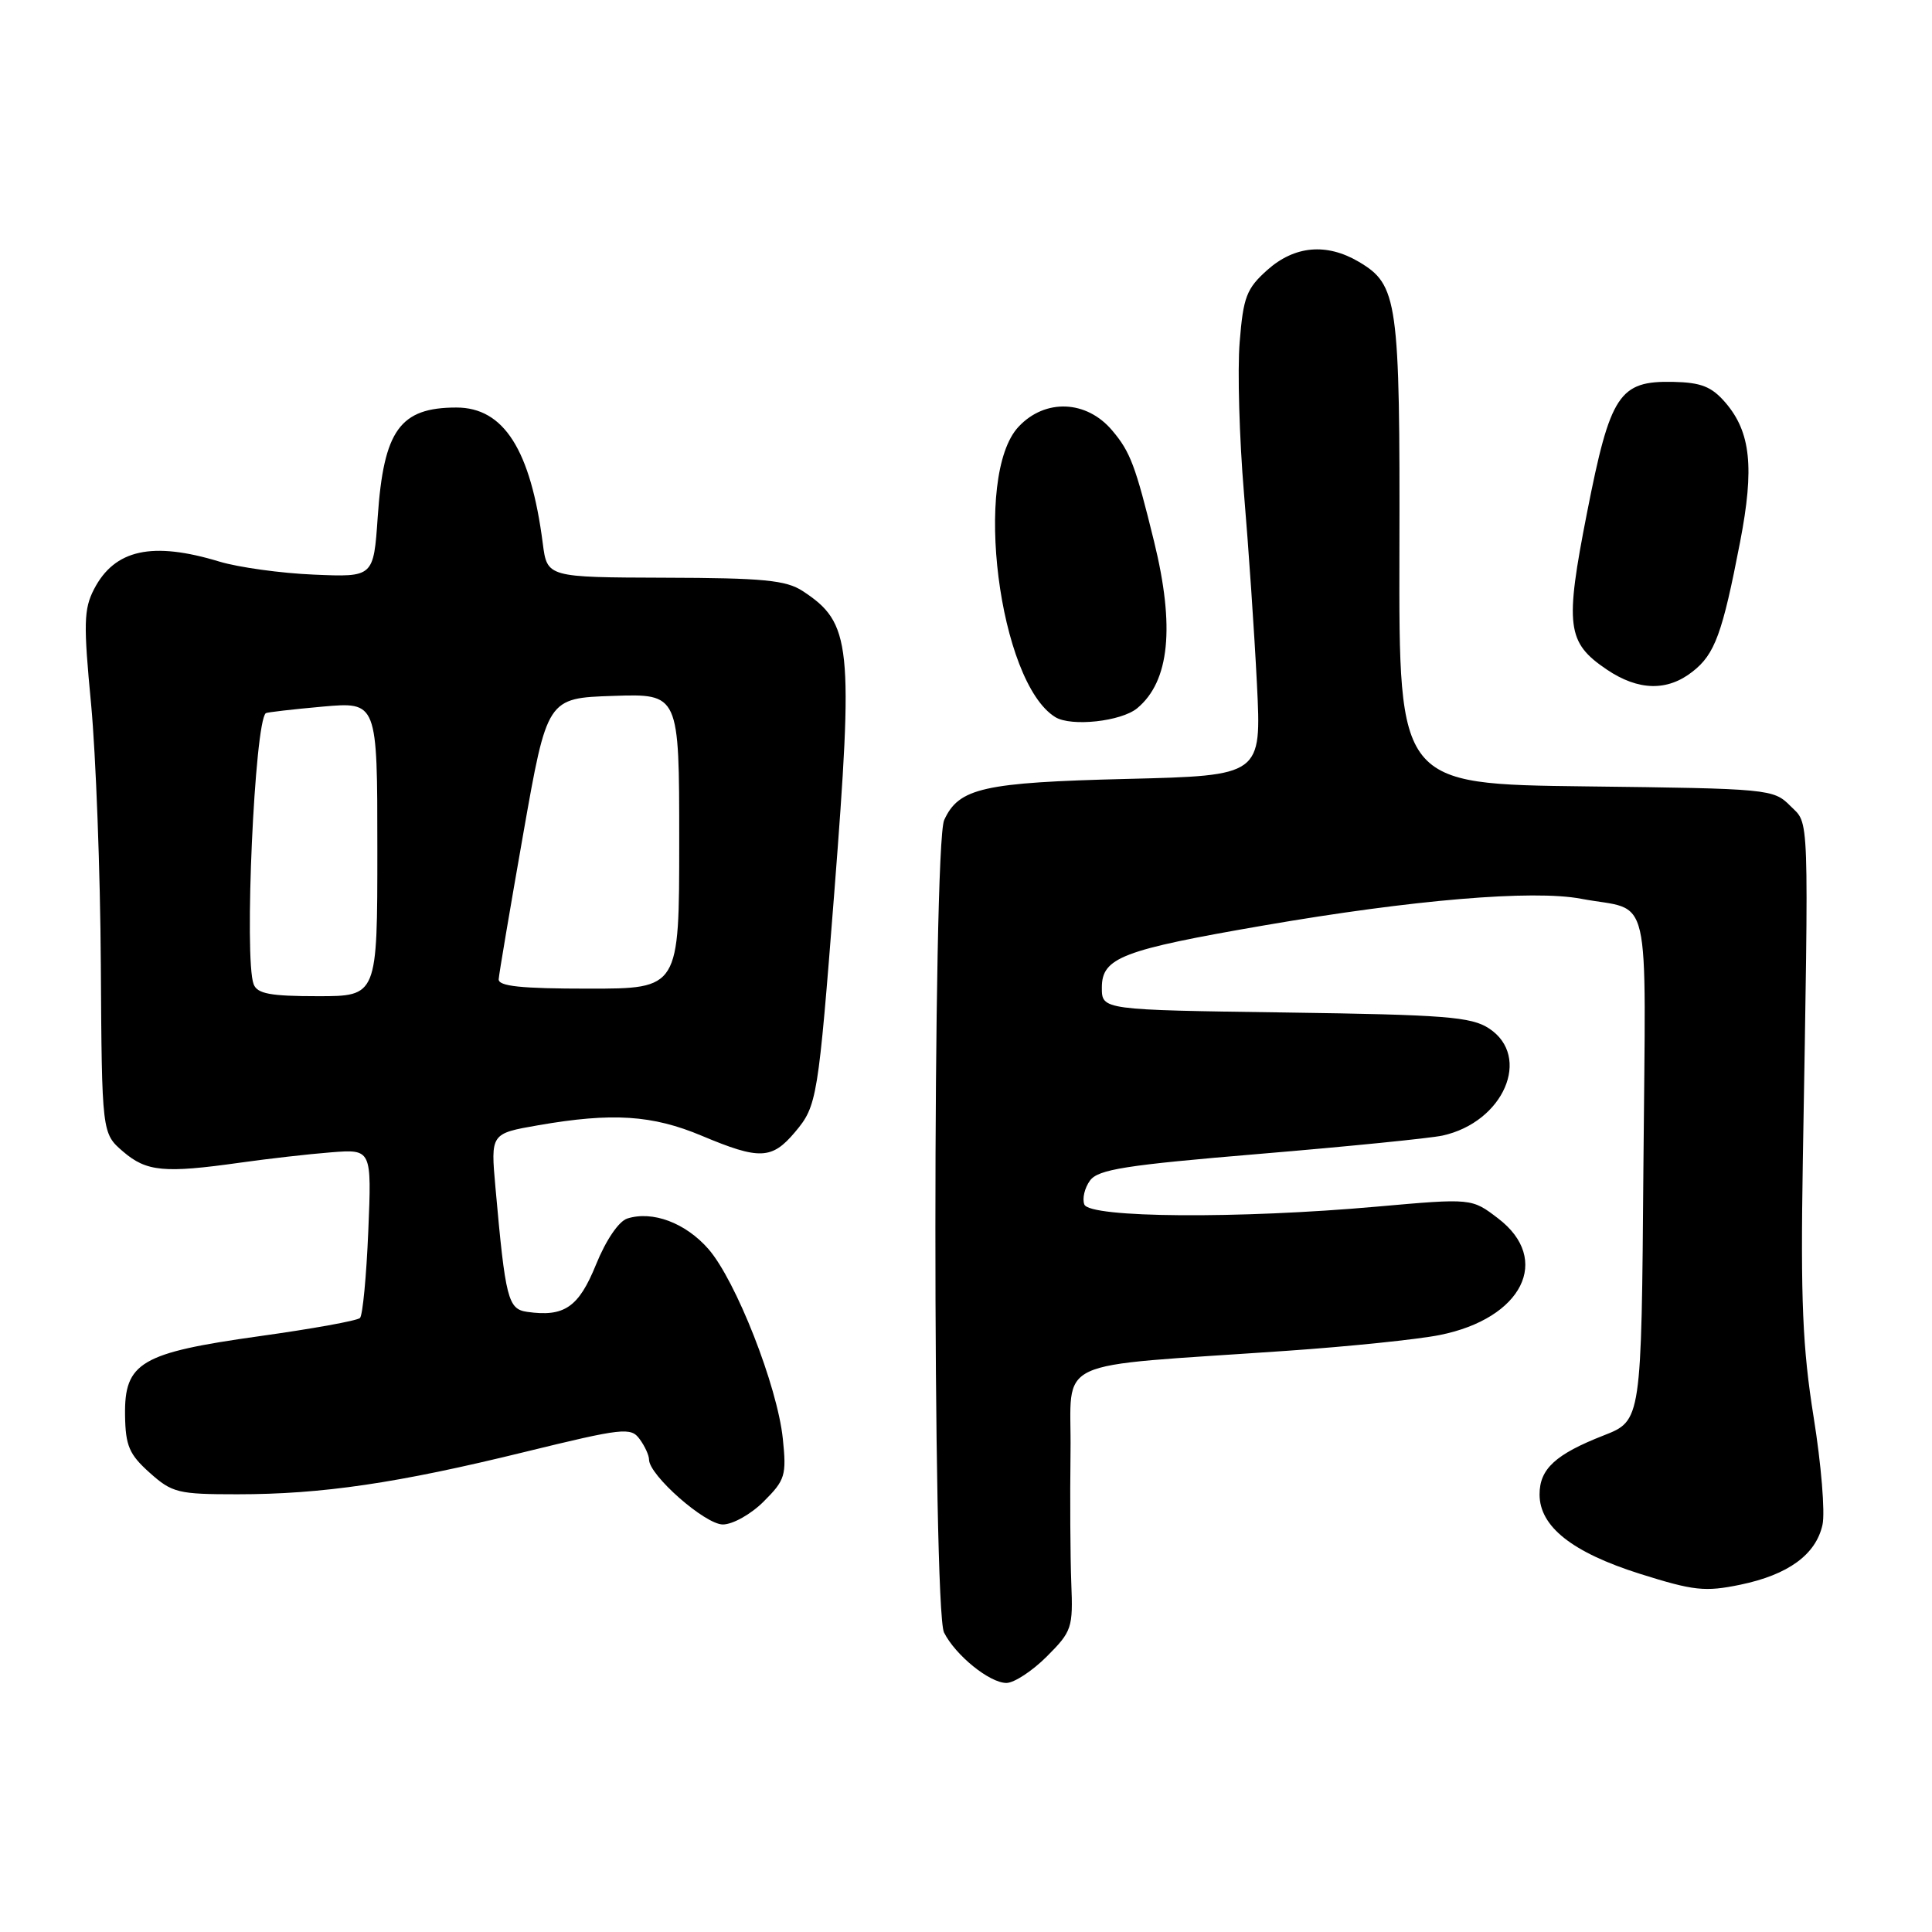 <?xml version="1.0" encoding="UTF-8" standalone="no"?>
<!DOCTYPE svg PUBLIC "-//W3C//DTD SVG 1.1//EN" "http://www.w3.org/Graphics/SVG/1.1/DTD/svg11.dtd" >
<svg xmlns="http://www.w3.org/2000/svg" xmlns:xlink="http://www.w3.org/1999/xlink" version="1.1" viewBox="0 0 256 256">
 <g >
 <path fill="currentColor"
d=" M 138.70 219.50 C 142.04 216.16 142.19 215.70 141.95 209.75 C 141.82 206.31 141.77 198.48 141.85 192.35 C 142.02 179.67 138.73 181.20 170.50 178.99 C 178.75 178.42 187.87 177.48 190.76 176.90 C 201.73 174.71 205.65 166.88 198.50 161.44 C 195.01 158.77 195.01 158.77 182.49 159.88 C 164.10 161.52 144.36 161.38 143.68 159.60 C 143.38 158.83 143.72 157.40 144.43 156.43 C 145.51 154.95 149.13 154.38 166.97 152.89 C 178.67 151.91 189.54 150.82 191.14 150.47 C 199.24 148.69 203.00 140.01 197.30 136.27 C 194.94 134.73 191.50 134.46 170.30 134.16 C 146.00 133.82 146.00 133.82 146.00 130.86 C 146.00 126.89 148.67 125.87 167.50 122.62 C 187.21 119.22 203.11 117.88 209.50 119.09 C 218.99 120.88 218.06 116.85 217.76 154.69 C 217.50 188.24 217.50 188.24 212.50 190.20 C 206.11 192.70 204.00 194.64 204.00 198.02 C 204.00 202.28 208.32 205.70 217.30 208.54 C 224.45 210.79 225.91 210.95 230.61 209.98 C 236.96 208.66 240.62 205.99 241.49 202.04 C 241.85 200.43 241.32 194.02 240.32 187.80 C 238.85 178.62 238.58 172.28 238.88 154.00 C 239.68 106.74 239.77 109.32 237.22 106.78 C 235.00 104.55 234.42 104.49 210.15 104.20 C 185.36 103.90 185.36 103.90 185.43 73.20 C 185.51 39.76 185.22 37.75 180.05 34.69 C 175.78 32.17 171.54 32.55 167.92 35.78 C 165.17 38.24 164.74 39.35 164.26 45.36 C 163.96 49.10 164.22 58.08 164.83 65.33 C 165.44 72.57 166.22 83.96 166.55 90.64 C 167.16 102.77 167.16 102.77 149.33 103.21 C 130.28 103.68 127.05 104.41 125.11 108.66 C 123.57 112.04 123.55 213.24 125.09 216.32 C 126.61 219.34 131.12 222.99 133.35 223.00 C 134.37 223.00 136.78 221.42 138.70 219.50 Z  M 101.21 198.94 C 104.04 196.12 104.23 195.49 103.73 190.65 C 103.01 183.67 97.50 169.64 93.85 165.48 C 90.82 162.03 86.47 160.40 83.12 161.46 C 81.99 161.82 80.29 164.32 78.98 167.55 C 76.68 173.22 74.78 174.53 69.86 173.83 C 67.31 173.47 66.97 172.14 65.65 157.35 C 65.01 150.20 65.01 150.20 71.33 149.10 C 81.13 147.40 86.44 147.74 93.00 150.50 C 100.64 153.71 102.28 153.65 105.35 150.00 C 108.27 146.53 108.41 145.65 110.55 118.24 C 113.11 85.31 112.82 82.55 106.35 78.31 C 104.16 76.88 101.14 76.58 88.11 76.55 C 72.50 76.50 72.50 76.50 71.92 72.00 C 70.32 59.60 66.76 54.00 60.48 54.00 C 53.00 54.00 50.84 57.00 50.05 68.49 C 49.50 76.48 49.50 76.48 41.59 76.14 C 37.25 75.96 31.62 75.18 29.09 74.42 C 20.17 71.71 15.19 72.80 12.46 78.07 C 11.10 80.70 11.05 82.66 12.07 93.29 C 12.70 100.01 13.29 115.55 13.36 127.84 C 13.50 150.17 13.50 150.17 16.31 152.59 C 19.41 155.25 21.74 155.48 31.81 154.06 C 35.49 153.54 40.92 152.92 43.87 152.69 C 49.25 152.27 49.25 152.27 48.80 163.13 C 48.55 169.10 48.06 174.28 47.70 174.64 C 47.34 175.00 41.35 176.08 34.38 177.05 C 18.66 179.25 16.47 180.53 16.57 187.53 C 16.63 191.58 17.12 192.72 19.84 195.15 C 22.81 197.81 23.61 198.00 31.44 198.00 C 42.68 198.00 52.67 196.53 69.50 192.40 C 82.54 189.21 83.59 189.09 84.75 190.68 C 85.44 191.61 86.00 192.84 86.00 193.40 C 86.00 195.47 93.42 202.00 95.78 202.00 C 97.09 202.00 99.52 200.64 101.21 198.94 Z  M 150.69 93.84 C 154.97 90.29 155.70 83.07 152.92 71.75 C 150.46 61.71 149.77 59.87 147.38 57.05 C 143.99 53.01 138.49 52.78 134.97 56.54 C 128.88 63.01 132.34 90.40 139.83 95.02 C 141.94 96.32 148.57 95.60 150.69 93.84 Z  M 224.29 88.98 C 227.23 86.68 228.23 83.94 230.57 71.82 C 232.48 61.95 231.98 57.25 228.63 53.35 C 226.80 51.23 225.42 50.68 221.70 50.60 C 214.55 50.45 213.37 52.23 210.29 67.93 C 207.33 82.99 207.61 85.14 212.91 88.72 C 217.09 91.54 220.94 91.63 224.29 88.98 Z  M 33.61 130.42 C 32.32 127.07 33.74 95.69 35.22 94.50 C 35.37 94.38 38.76 93.99 42.75 93.63 C 50.00 92.99 50.00 92.99 50.00 112.49 C 50.00 132.00 50.00 132.00 42.11 132.00 C 35.83 132.00 34.09 131.68 33.61 130.42 Z  M 66.08 129.75 C 66.12 129.06 67.59 120.40 69.33 110.50 C 72.50 92.50 72.50 92.50 81.25 92.21 C 90.00 91.92 90.00 91.92 90.00 111.46 C 90.00 131.00 90.00 131.00 78.00 131.00 C 69.02 131.00 66.02 130.68 66.08 129.75 Z "/>
</g>
</svg>